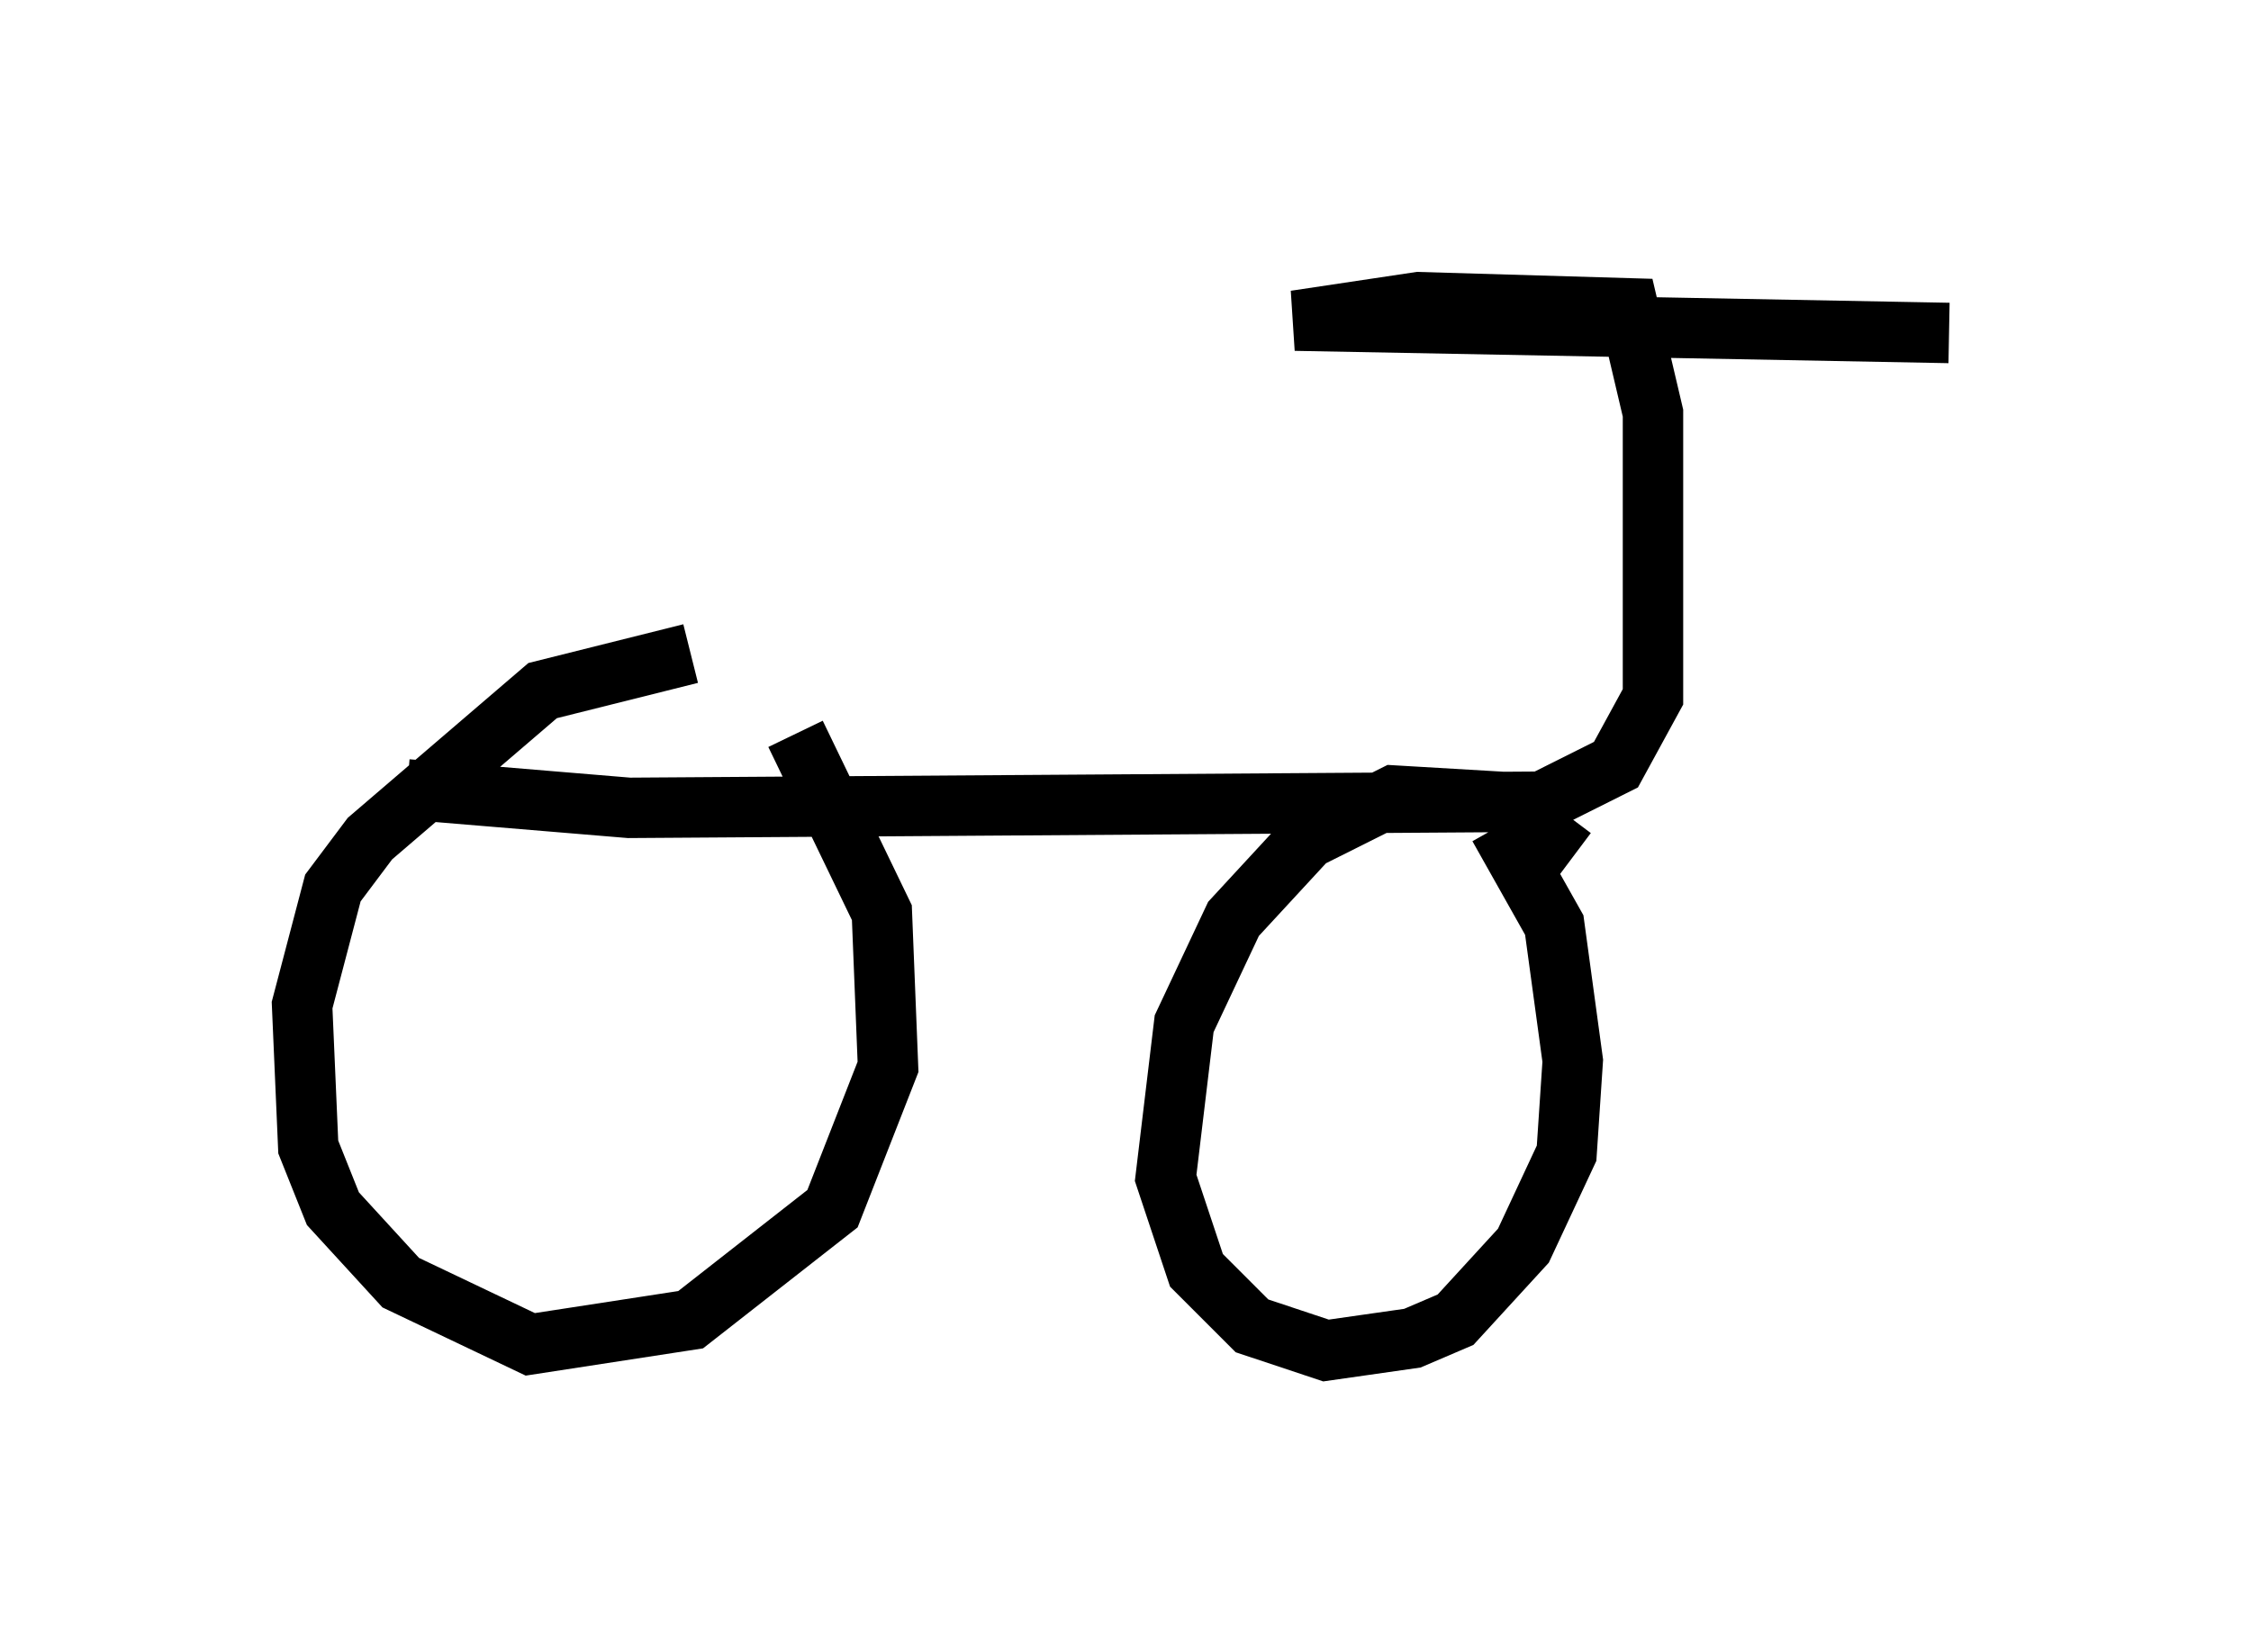 <?xml version="1.0" encoding="utf-8" ?>
<svg baseProfile="full" height="27.354" version="1.1" width="37.257" xmlns="http://www.w3.org/2000/svg" xmlns:ev="http://www.w3.org/2001/xml-events" xmlns:xlink="http://www.w3.org/1999/xlink"><defs /><rect fill="white" height="27.354" width="37.257" x="0" y="0" /><path d="M13.269, 11.227 m-1.838, -0.408 l-2.45, 0.613 -2.858, 2.45 l-0.613, 0.817 -0.51, 1.94 l0.102, 2.348 0.408, 1.021 l1.123, 1.225 2.144, 1.021 l2.654, -0.408 2.348, -1.838 l0.919, -2.348 -0.102, -2.552 l-1.429, -2.96 m12.863, 2.042 l-1.225, -0.919 -1.735, -0.102 l-1.429, 0.715 -1.225, 1.327 l-0.817, 1.735 -0.306, 2.552 l0.51, 1.531 0.919, 0.919 l1.225, 0.408 1.429, -0.204 l0.715, -0.306 1.123, -1.225 l0.715, -1.531 0.102, -1.531 l-0.306, -2.246 -0.919, -1.633 m-18.069, -0.613 l3.675, 0.306 15.109, -0.102 l1.225, -0.613 0.613, -1.123 l0.0, -4.696 -0.408, -1.735 l-3.471, -0.102 -2.042, 0.306 l10.821, 0.204 " fill="none" stroke="black" stroke-width="1" /></svg>